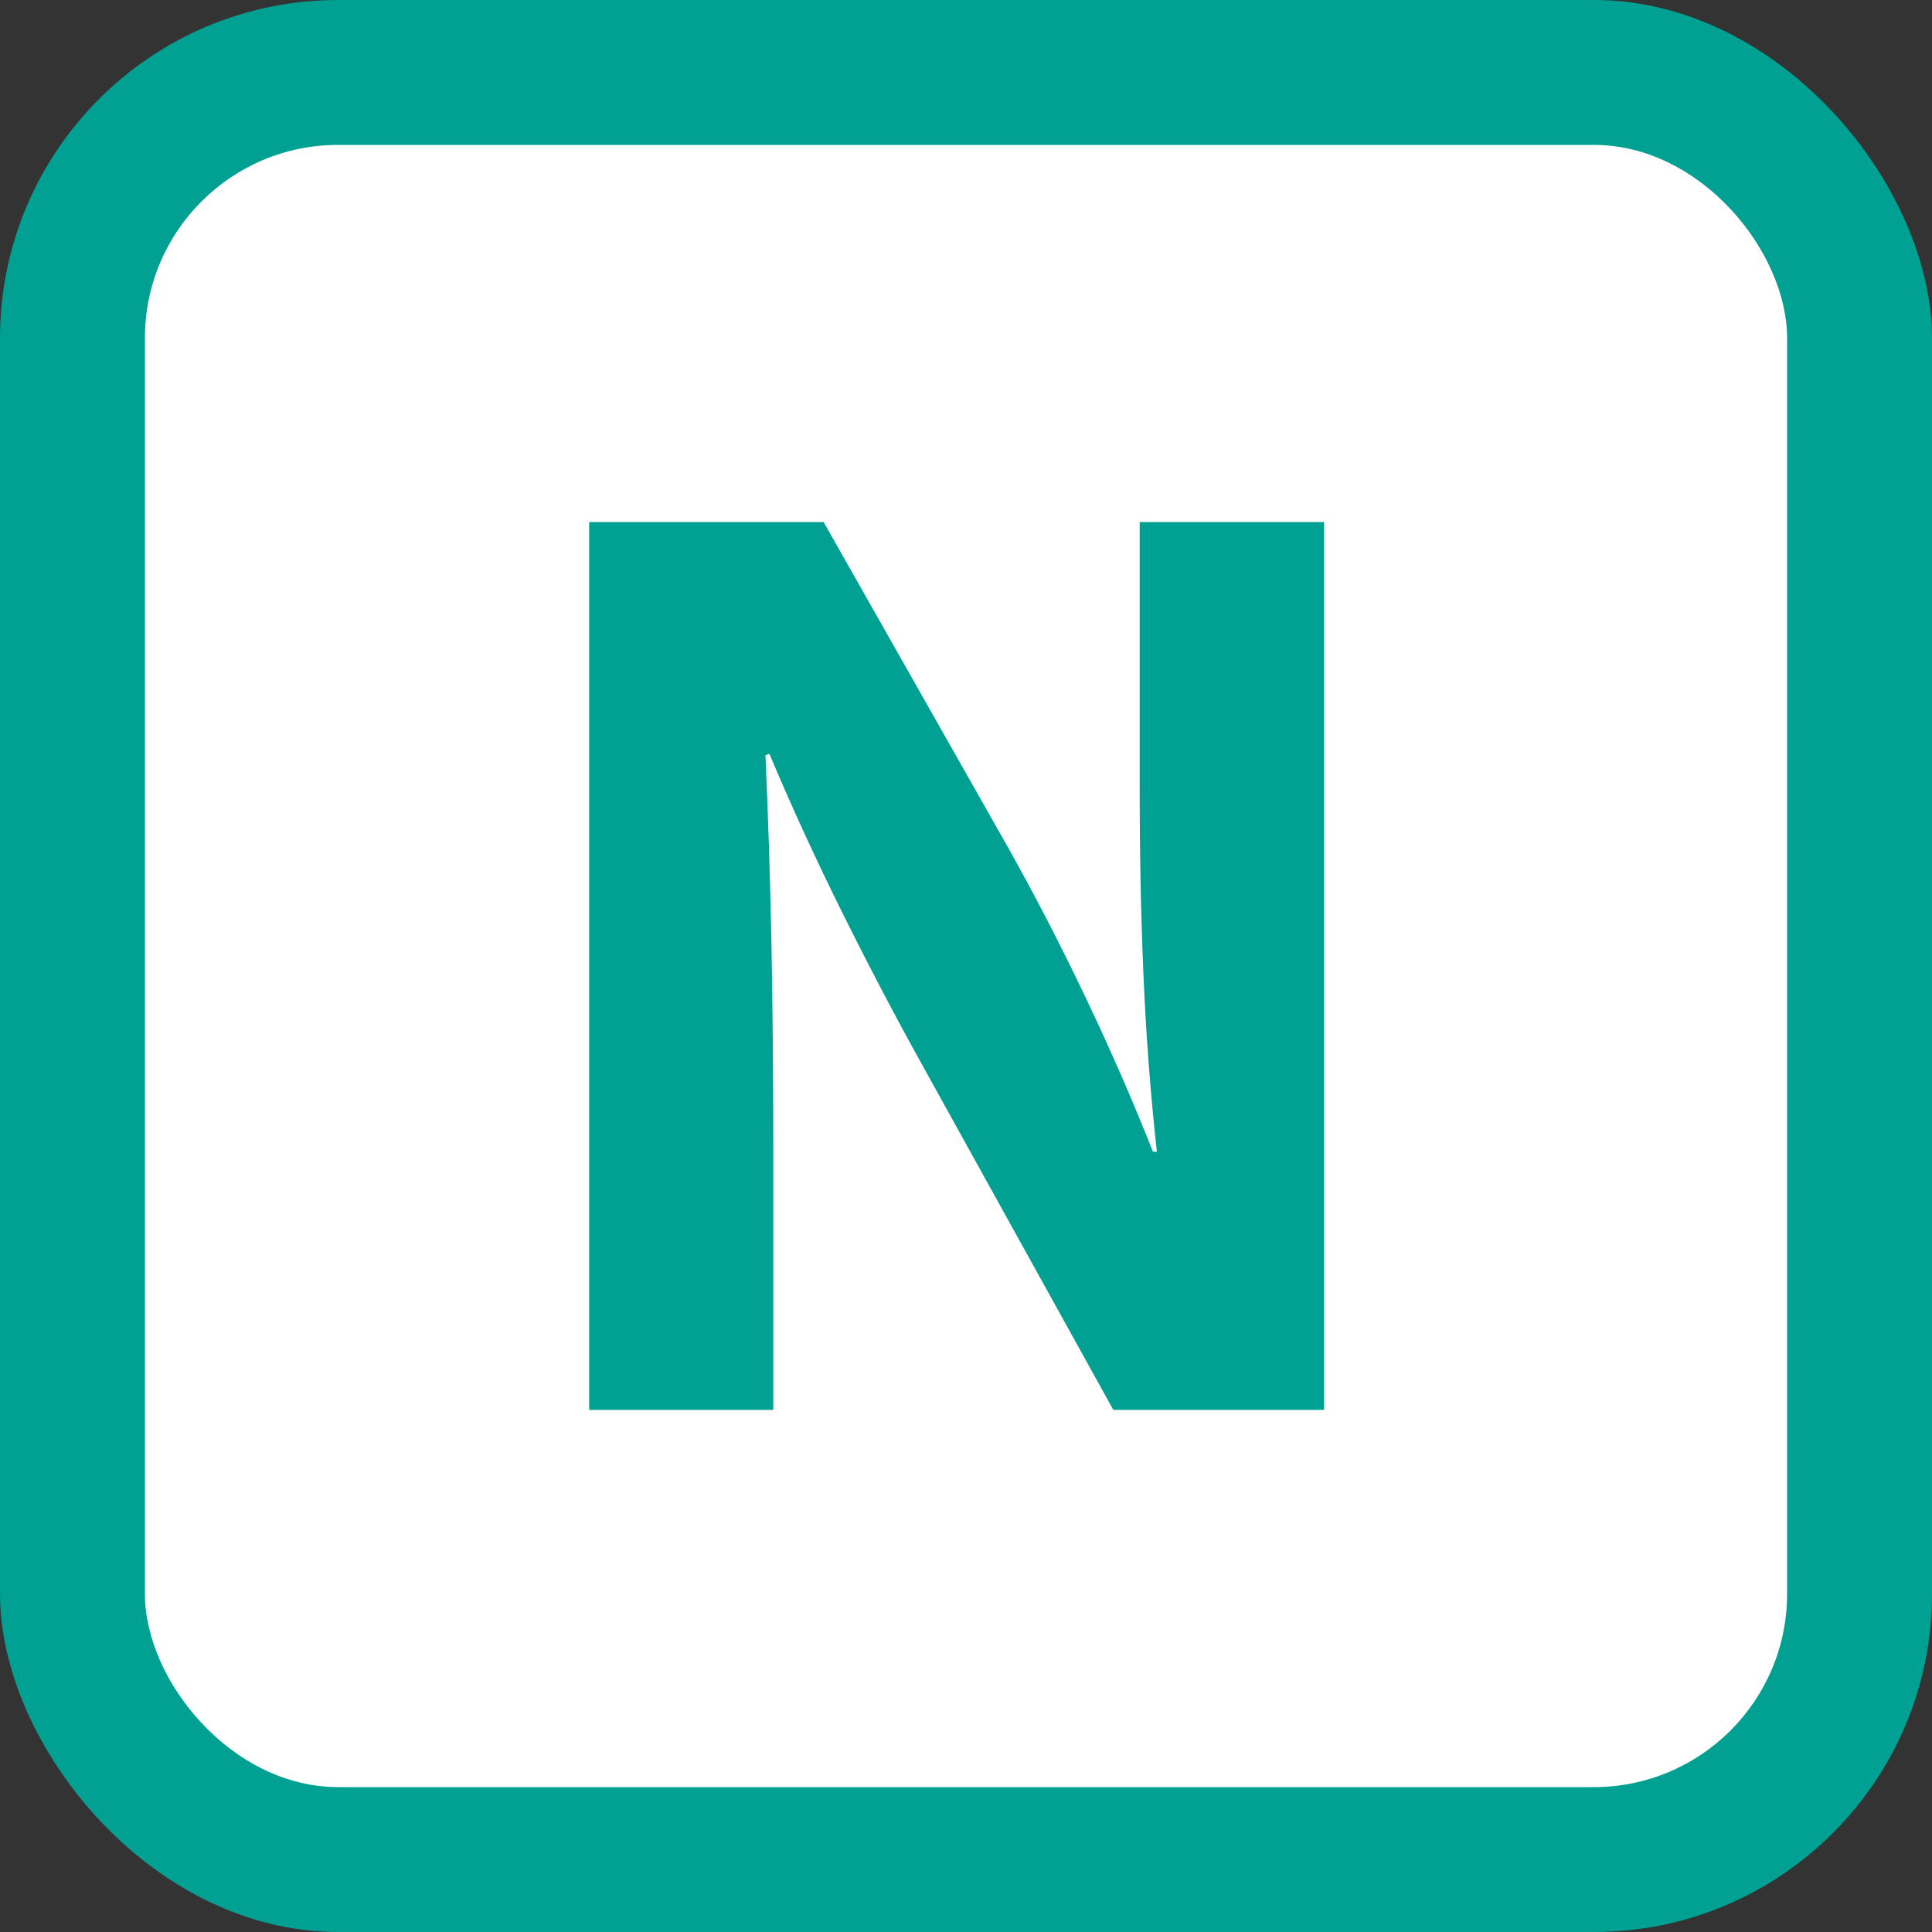 <?xml version="1.0" encoding="UTF-8" standalone="yes"?>
<!DOCTYPE svg PUBLIC "-//W3C//DTD SVG 1.1//EN" "http://www.w3.org/Graphics/SVG/1.1/DTD/svg11.dtd">

<svg xmlns="http://www.w3.org/2000/svg" xmlns:xlink="http://www.w3.org/1999/xlink" width="200" height="200">

<rect width="100%" height="100%" fill="#333333" stroke="none"/>

<rect x="0" y="0" width="200" height="200" rx="35" fill="#00A092"/>
<rect x="15" y="15" width="170" height="170" rx="20" fill="#ffffff"/>

<path id="L" fill="#00A092" d="M100,100 m -19.95 45.95 l 0 -27.68 c 0 -7.47 -0.07 -14.51 -0.2 -21.12 c -0.14 -6.6 -0.34 -12.93 -0.61 -18.97 l 0.41 -0.14 c 2.29 5.45 4.83 10.98 7.62 16.59 c 2.79 5.61 5.57 10.89 8.34 15.87 l 19.64 35.45 l 21.82 0 l 0 -91.91 l -19.09 0 l 0 26.73 c -0.01 6.93 0.11 13.56 0.38 19.89 c 0.26 6.33 0.73 12.52 1.4 18.56 l -0.41 0 c -2.07 -5.24 -4.4 -10.58 -6.99 -16.01 c -2.59 -5.43 -5.26 -10.59 -8.01 -15.49 l -19.09 -33.68 l -24.27 0 l 0 91.91 l 19.09 0"/>

</svg>
